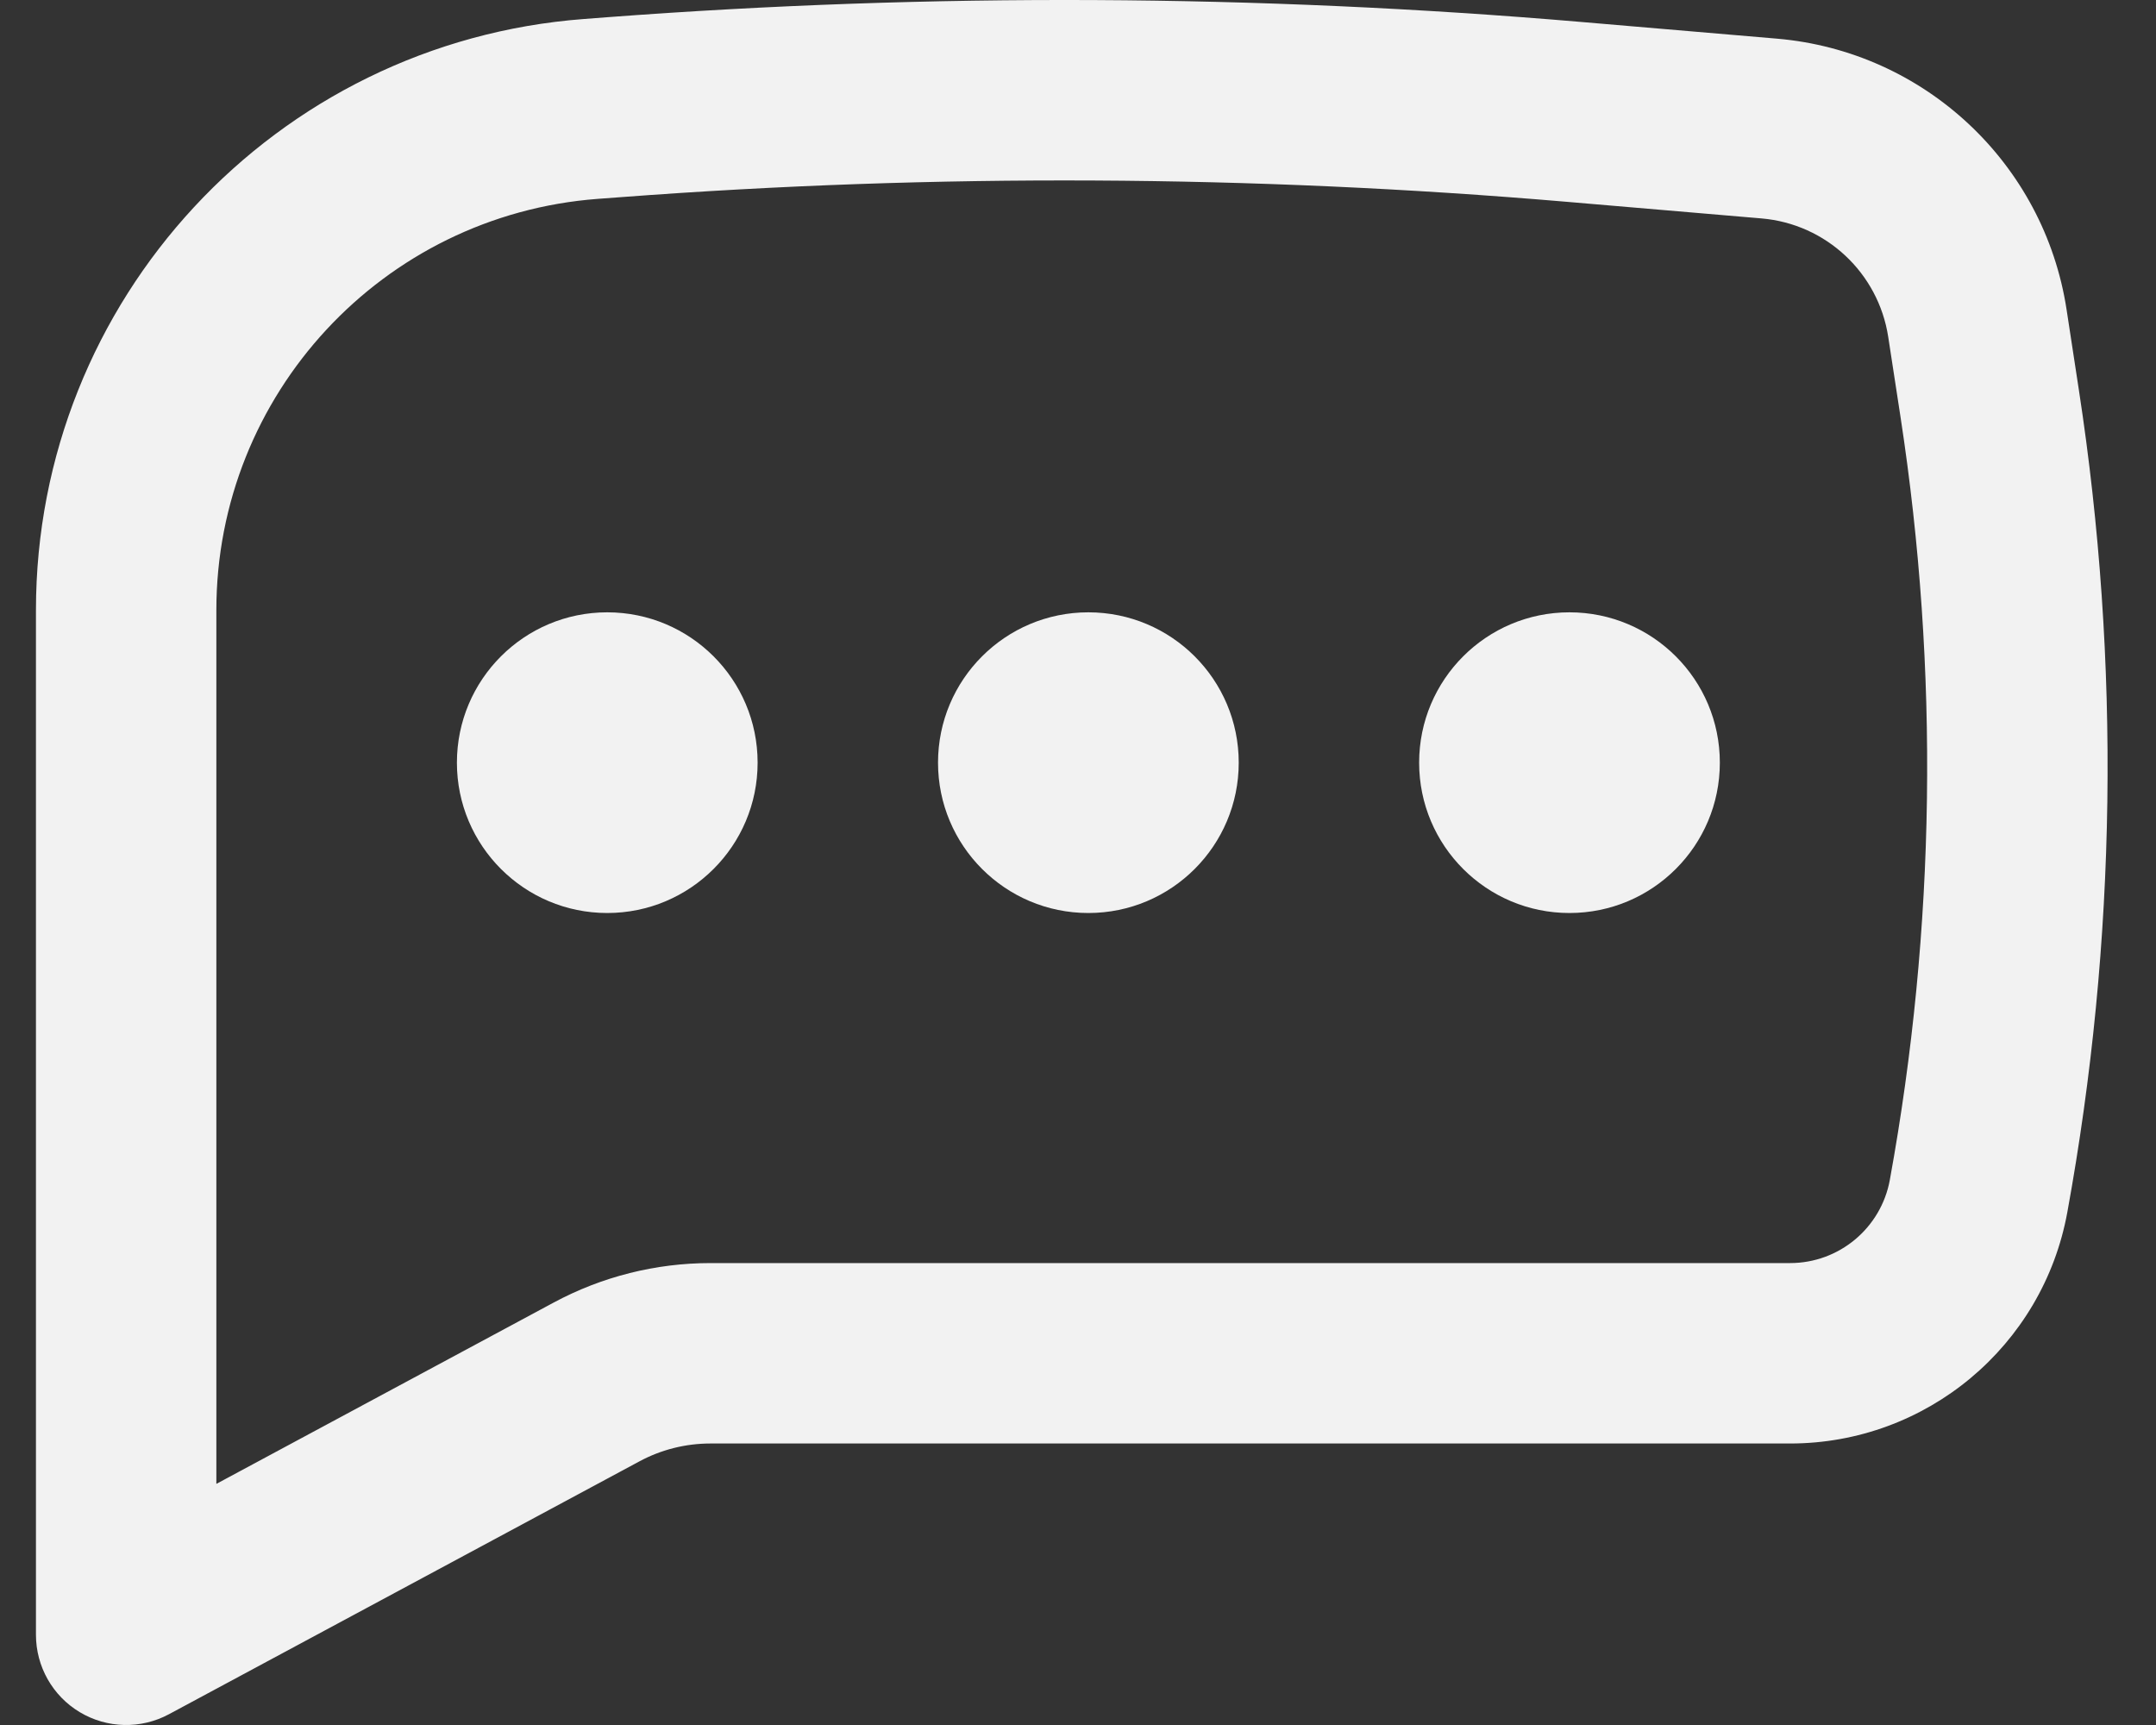 <svg width="40" height="32" viewBox="0 0 40 32" fill="none" xmlns="http://www.w3.org/2000/svg">
<rect x="0" y="0" width="40" height="32" fill="#333333" stroke="none"/>
<path d="M11.266 11.359C9.726 11.359 8.477 12.607 8.477 14.148C8.477 15.688 9.726 16.937 11.266 16.937C12.807 16.937 14.056 15.688 14.056 14.148C14.056 12.607 12.807 11.359 11.266 11.359Z" fill="#F2F2F2"/>
<path d="M20.192 11.359C18.652 11.359 17.403 12.607 17.403 14.148C17.403 15.688 18.652 16.937 20.192 16.937C21.733 16.937 22.982 15.688 22.982 14.148C22.982 12.607 21.733 11.359 20.192 11.359Z" fill="#F2F2F2"/>
<path d="M26.329 14.148C26.329 12.607 27.578 11.359 29.118 11.359C30.659 11.359 31.908 12.607 31.908 14.148C31.908 15.688 30.659 16.937 29.118 16.937C27.578 16.937 26.329 15.688 26.329 14.148Z" fill="#F2F2F2"/>
<path fill-rule="evenodd" clip-rule="evenodd" d="M29.343 0.408C23.331 -0.105 17.288 -0.134 11.271 0.319L10.839 0.352C5.102 0.784 0.667 5.566 0.667 11.32V30.326C0.667 30.915 0.976 31.461 1.482 31.763C1.987 32.065 2.614 32.079 3.133 31.801L11.86 27.111C12.265 26.892 12.719 26.778 13.18 26.778H33.211C35.737 26.778 37.902 24.972 38.355 22.487C39.273 17.45 39.345 12.295 38.569 7.234L38.341 5.743C37.925 3.028 35.703 0.951 32.967 0.717L29.343 0.408ZM11.522 3.657C17.361 3.217 23.225 3.246 29.059 3.743L32.682 4.052C33.879 4.154 34.85 5.063 35.032 6.25L35.261 7.741C35.98 12.435 35.913 17.215 35.062 21.887C34.899 22.781 34.12 23.431 33.211 23.431H13.18C12.166 23.431 11.168 23.682 10.275 24.162L4.014 27.527V11.32C4.014 7.317 7.099 3.99 11.091 3.689L11.522 3.657Z" fill="#F2F2F2"/>
</svg>
